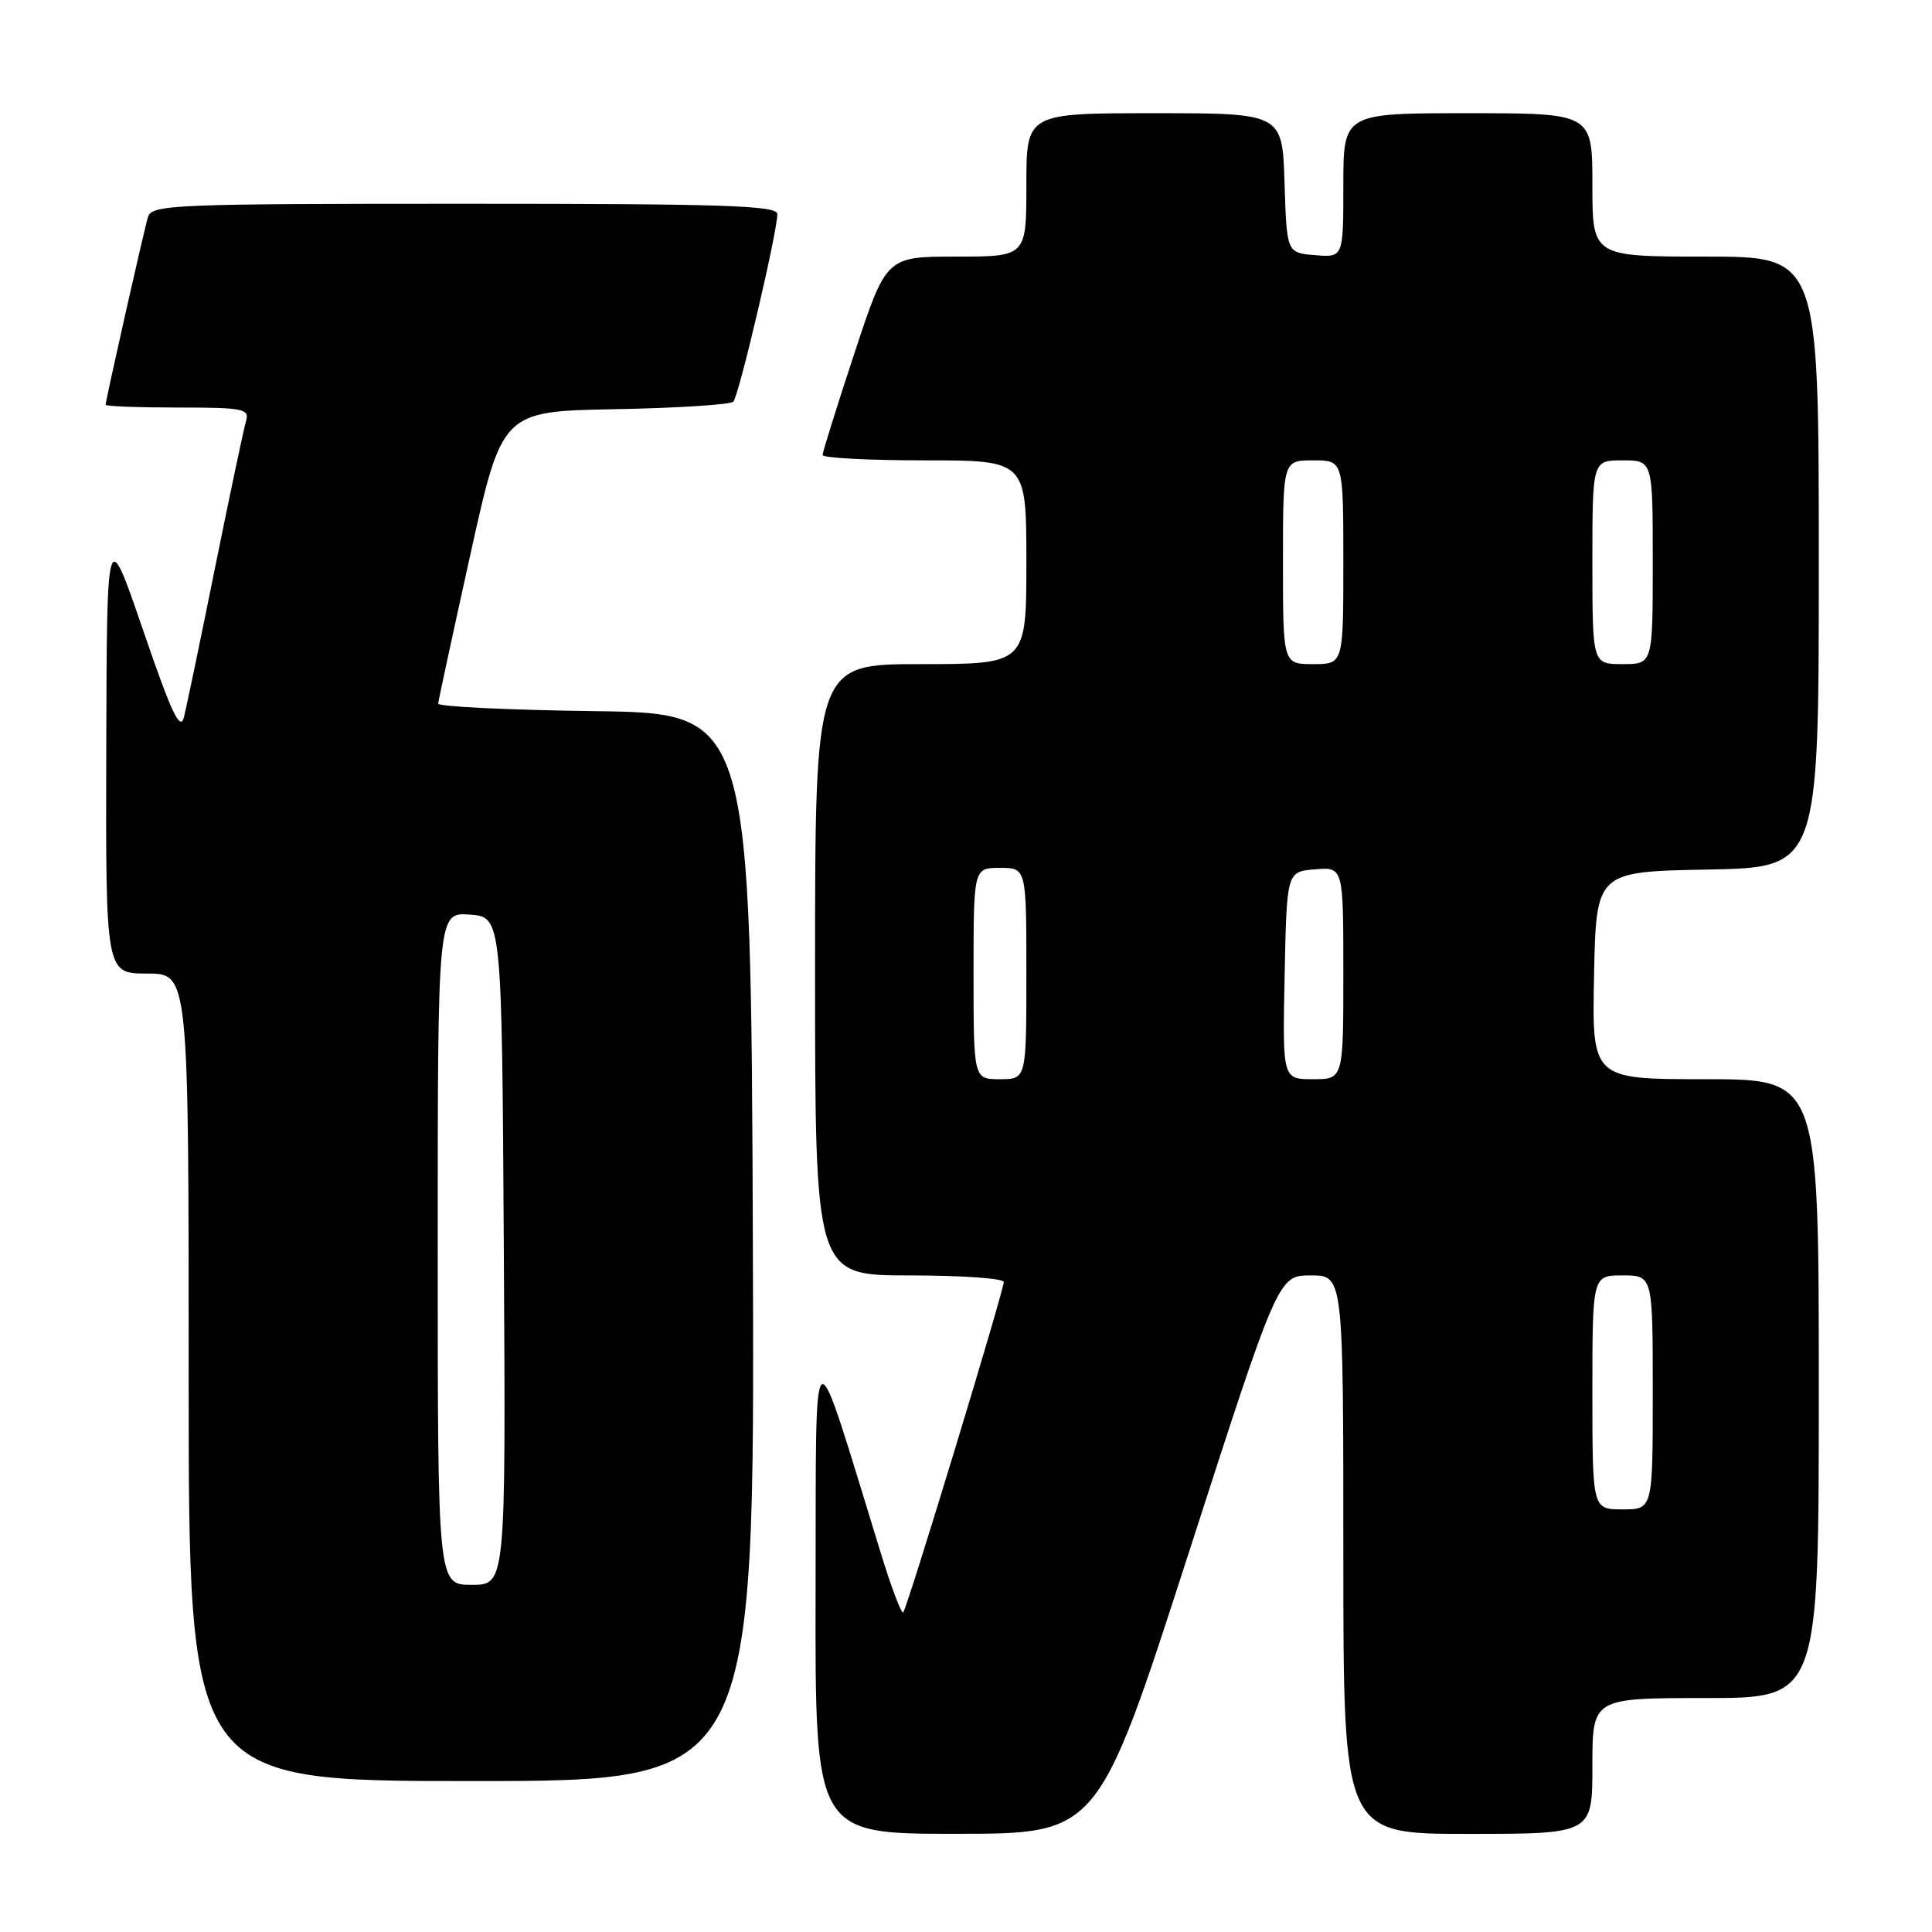 <?xml version="1.0" encoding="UTF-8" standalone="no"?>
<!DOCTYPE svg PUBLIC "-//W3C//DTD SVG 1.1//EN" "http://www.w3.org/Graphics/SVG/1.1/DTD/svg11.dtd" >
<svg xmlns="http://www.w3.org/2000/svg" xmlns:xlink="http://www.w3.org/1999/xlink" version="1.1" viewBox="0 0 256 256">
 <g >
 <path fill="currentColor"
d=" M 157.44 205.99 C 169.37 169.00 169.37 169.00 173.69 169.00 C 178.00 169.00 178.00 169.00 178.00 206.00 C 178.00 243.00 178.00 243.00 194.50 243.00 C 211.00 243.00 211.00 243.00 211.00 234.00 C 211.00 225.00 211.00 225.00 226.00 225.00 C 241.00 225.00 241.00 225.00 241.00 184.00 C 241.00 143.00 241.00 143.00 225.97 143.00 C 210.94 143.00 210.94 143.00 211.22 129.25 C 211.50 115.50 211.50 115.50 226.25 115.22 C 241.00 114.95 241.00 114.95 241.00 74.47 C 241.00 34.00 241.00 34.00 226.00 34.00 C 211.00 34.00 211.00 34.00 211.00 24.50 C 211.00 15.00 211.00 15.00 194.50 15.00 C 178.00 15.00 178.00 15.00 178.00 24.56 C 178.00 34.12 178.00 34.12 174.25 33.81 C 170.50 33.50 170.50 33.50 170.21 24.25 C 169.92 15.00 169.92 15.00 152.96 15.00 C 136.00 15.00 136.00 15.00 136.00 24.50 C 136.00 34.00 136.00 34.00 126.72 34.00 C 117.44 34.00 117.44 34.00 113.22 46.79 C 110.90 53.82 109.00 59.90 109.00 60.29 C 109.00 60.68 115.08 61.00 122.50 61.00 C 136.00 61.00 136.00 61.00 136.00 74.50 C 136.00 88.00 136.00 88.00 122.00 88.00 C 108.00 88.00 108.00 88.00 108.00 128.50 C 108.00 169.00 108.00 169.00 120.50 169.00 C 127.38 169.00 133.00 169.39 133.00 169.87 C 133.00 171.07 120.20 213.13 119.68 213.65 C 119.45 213.89 118.11 210.35 116.71 205.79 C 107.34 175.39 108.16 174.92 108.07 210.75 C 108.00 243.00 108.00 243.00 126.75 242.99 C 145.50 242.98 145.50 242.98 157.44 205.99 Z  M 99.76 165.25 C 99.50 94.50 99.50 94.50 78.75 94.23 C 67.34 94.08 58.03 93.63 58.06 93.23 C 58.09 92.83 60.01 83.95 62.32 73.50 C 66.53 54.50 66.53 54.50 81.49 54.22 C 89.72 54.07 96.78 53.62 97.17 53.22 C 97.90 52.47 103.00 30.76 103.00 28.37 C 103.00 27.23 95.92 27.00 61.57 27.00 C 22.97 27.00 20.10 27.12 19.61 28.75 C 19.05 30.61 14.00 53.02 14.00 53.63 C 14.00 53.84 18.31 54.00 23.57 54.00 C 32.21 54.00 33.08 54.17 32.61 55.75 C 32.32 56.71 30.49 65.38 28.54 75.00 C 26.60 84.62 24.73 93.62 24.38 95.00 C 23.89 96.98 22.75 94.56 18.96 83.50 C 14.16 69.50 14.16 69.50 14.08 99.25 C 14.00 129.00 14.00 129.00 19.50 129.00 C 25.00 129.00 25.00 129.00 25.00 182.50 C 25.00 236.00 25.00 236.00 62.51 236.00 C 100.01 236.00 100.01 236.00 99.76 165.25 Z  M 211.00 184.50 C 211.00 169.00 211.00 169.00 215.00 169.00 C 219.00 169.00 219.00 169.00 219.00 184.50 C 219.00 200.00 219.00 200.00 215.00 200.00 C 211.00 200.00 211.00 200.00 211.00 184.50 Z  M 129.00 129.00 C 129.00 115.00 129.00 115.00 132.50 115.00 C 136.00 115.00 136.00 115.00 136.00 129.00 C 136.00 143.00 136.00 143.00 132.50 143.00 C 129.00 143.00 129.00 143.00 129.00 129.00 Z  M 170.22 129.25 C 170.50 115.50 170.50 115.50 174.25 115.19 C 178.00 114.88 178.00 114.88 178.00 128.94 C 178.00 143.00 178.00 143.00 173.97 143.00 C 169.94 143.00 169.94 143.00 170.22 129.25 Z  M 170.00 74.50 C 170.00 61.00 170.00 61.00 174.00 61.00 C 178.00 61.00 178.00 61.00 178.00 74.50 C 178.00 88.00 178.00 88.00 174.00 88.00 C 170.00 88.00 170.00 88.00 170.00 74.50 Z  M 211.00 74.50 C 211.00 61.00 211.00 61.00 215.00 61.00 C 219.00 61.00 219.00 61.00 219.00 74.50 C 219.00 88.00 219.00 88.00 215.00 88.00 C 211.00 88.00 211.00 88.00 211.00 74.50 Z  M 58.00 165.44 C 58.00 120.89 58.00 120.89 62.25 121.19 C 66.50 121.50 66.50 121.50 66.76 165.75 C 67.02 210.00 67.02 210.00 62.51 210.00 C 58.00 210.00 58.00 210.00 58.00 165.44 Z "/>
</g>
</svg>